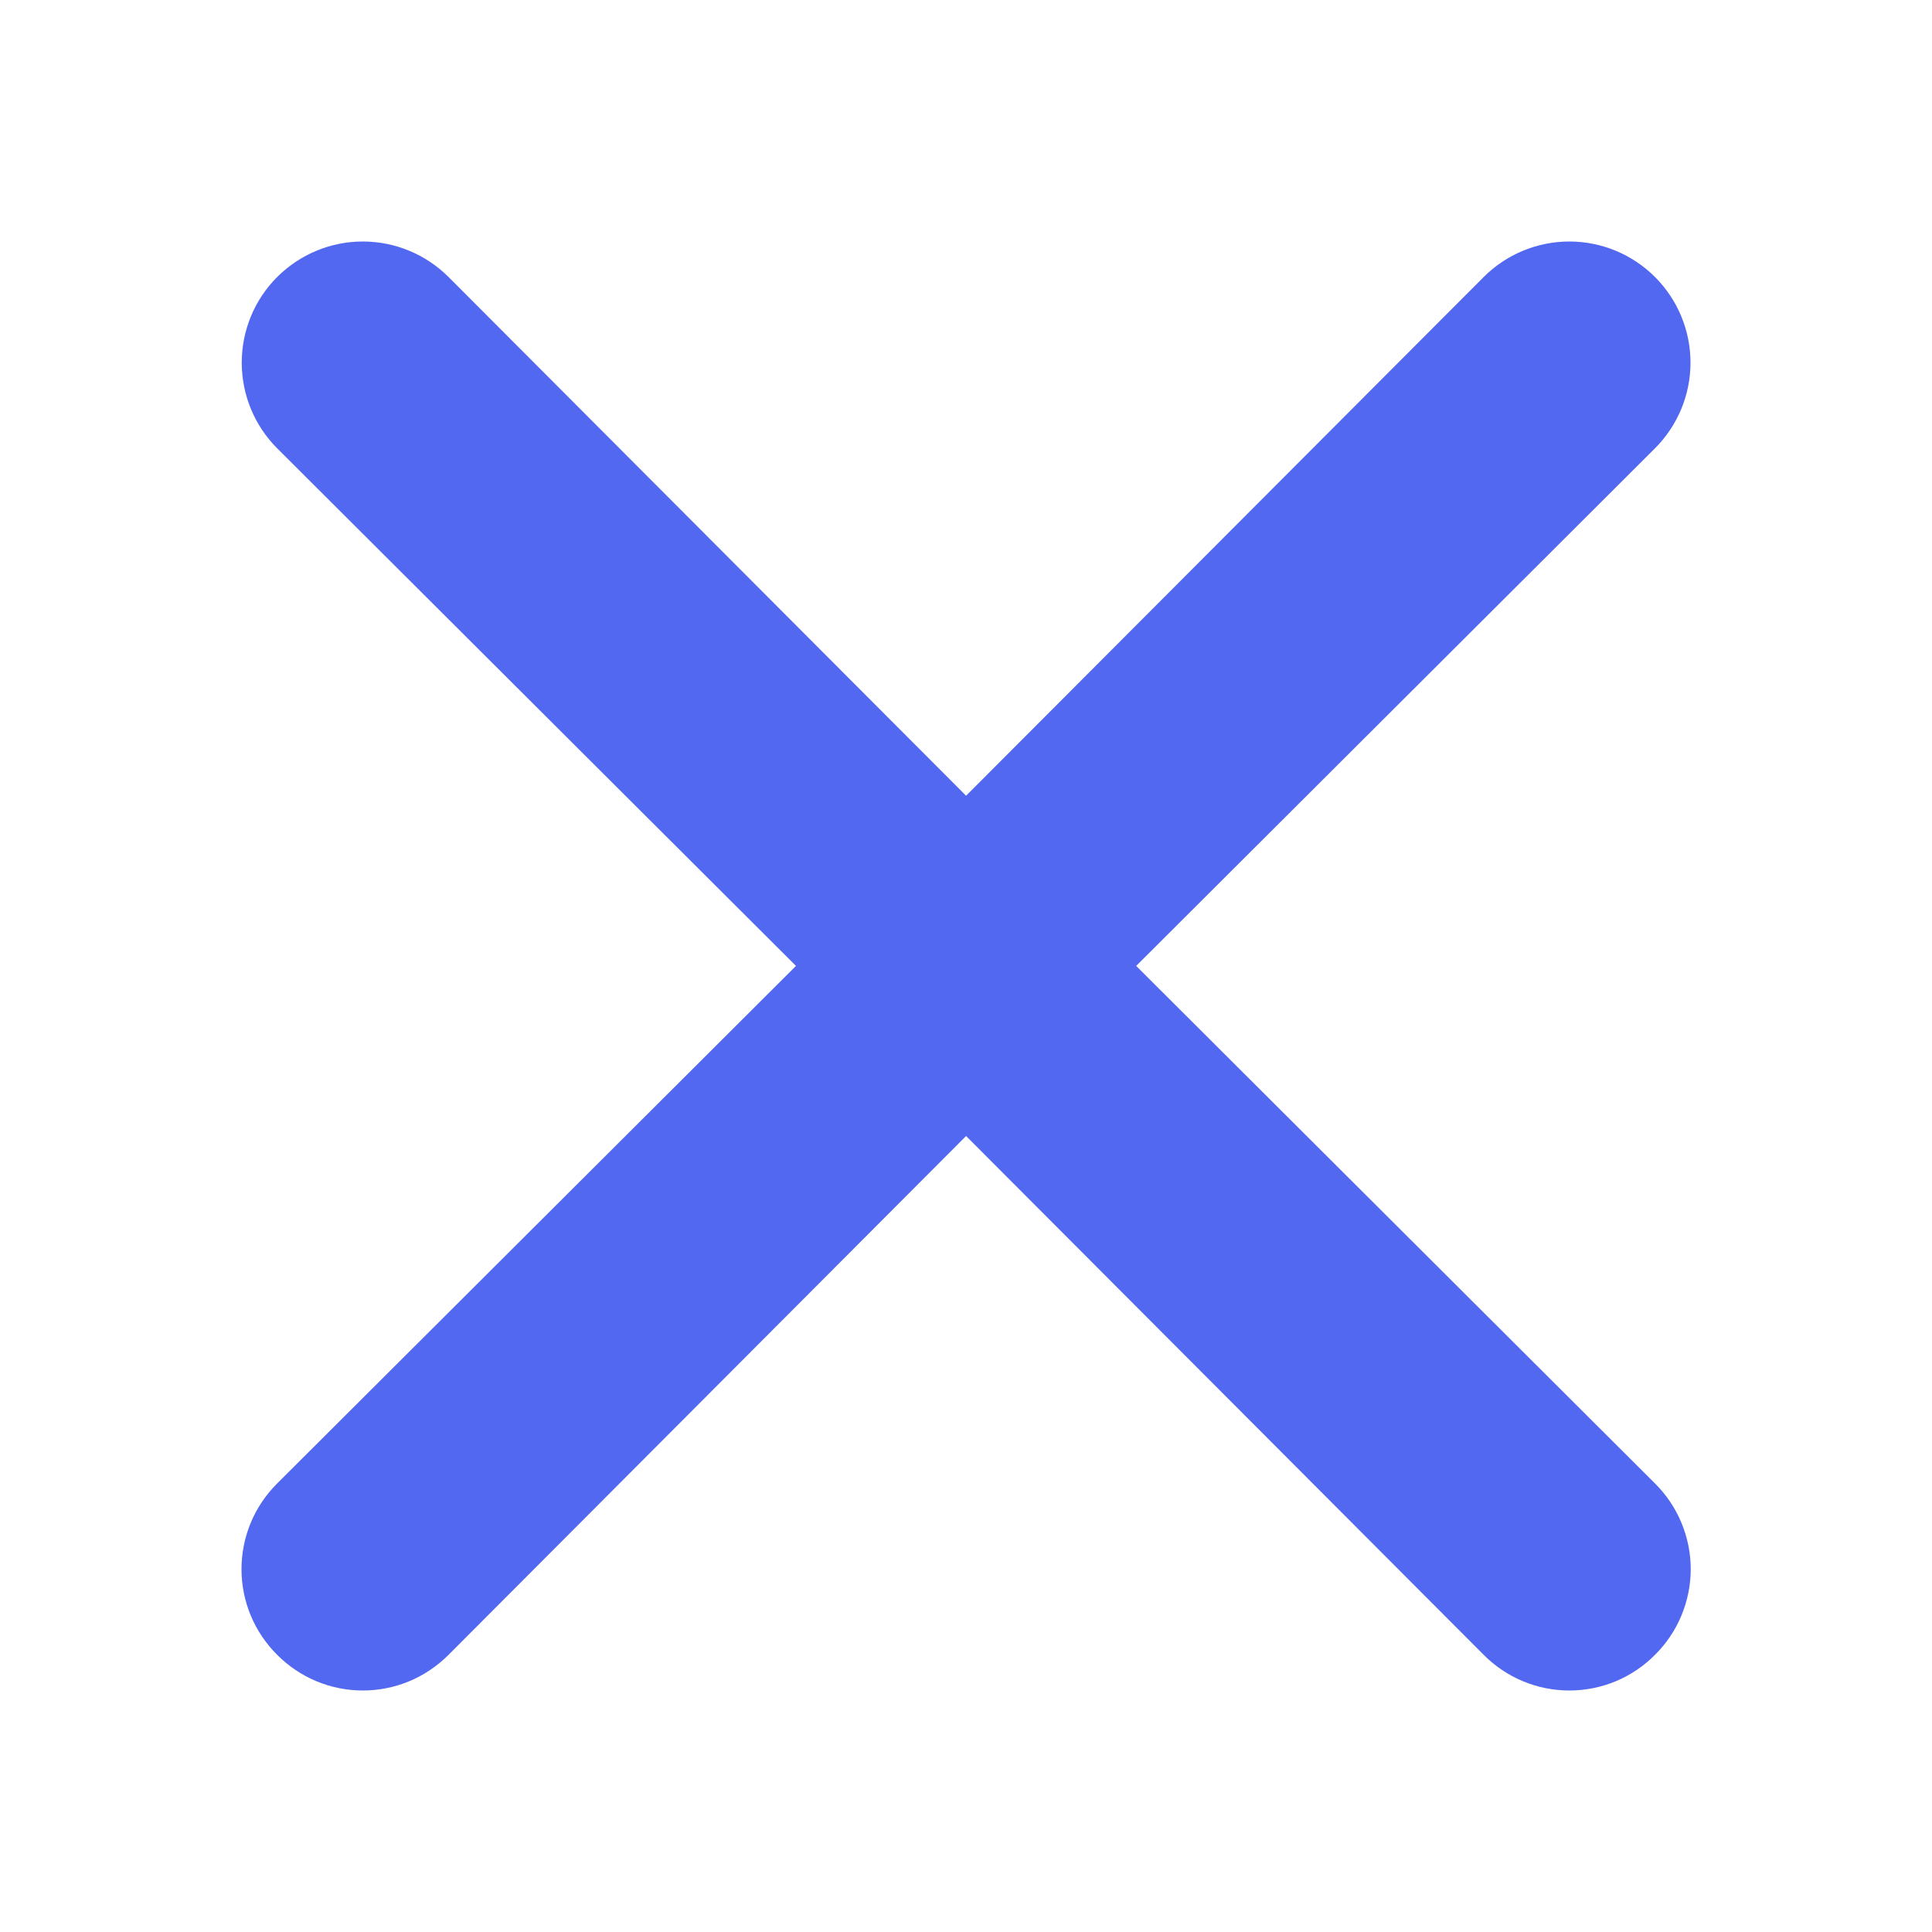 <svg width="24" height="24" viewBox="0 0 24 24" fill="none" xmlns="http://www.w3.org/2000/svg">
<path d="M14.114 11.999L20.559 5.569C20.841 5.287 21 4.904 21 4.505C21 4.106 20.841 3.723 20.559 3.441C20.277 3.159 19.894 3 19.495 3C19.096 3 18.713 3.159 18.431 3.441L12.001 9.885L5.572 3.441C5.289 3.159 4.907 3 4.507 3C4.108 3 3.726 3.159 3.443 3.441C3.161 3.723 3.003 4.106 3.003 4.505C3.003 4.904 3.161 5.287 3.443 5.569L9.888 11.999L3.443 18.428C3.303 18.568 3.191 18.733 3.115 18.916C3.039 19.099 3 19.295 3 19.492C3 19.69 3.039 19.886 3.115 20.069C3.191 20.252 3.303 20.417 3.443 20.557C3.583 20.697 3.748 20.809 3.931 20.885C4.114 20.961 4.31 21 4.507 21C4.705 21 4.901 20.961 5.084 20.885C5.266 20.809 5.432 20.697 5.572 20.557L12.001 14.112L18.431 20.557C18.57 20.697 18.736 20.809 18.919 20.885C19.101 20.961 19.297 21 19.495 21C19.693 21 19.889 20.961 20.072 20.885C20.254 20.809 20.42 20.697 20.559 20.557C20.7 20.417 20.811 20.252 20.887 20.069C20.963 19.886 21.003 19.69 21.003 19.492C21.003 19.295 20.963 19.099 20.887 18.916C20.811 18.733 20.7 18.568 20.559 18.428L14.114 11.999Z" fill="#5368F0"/>
</svg>
